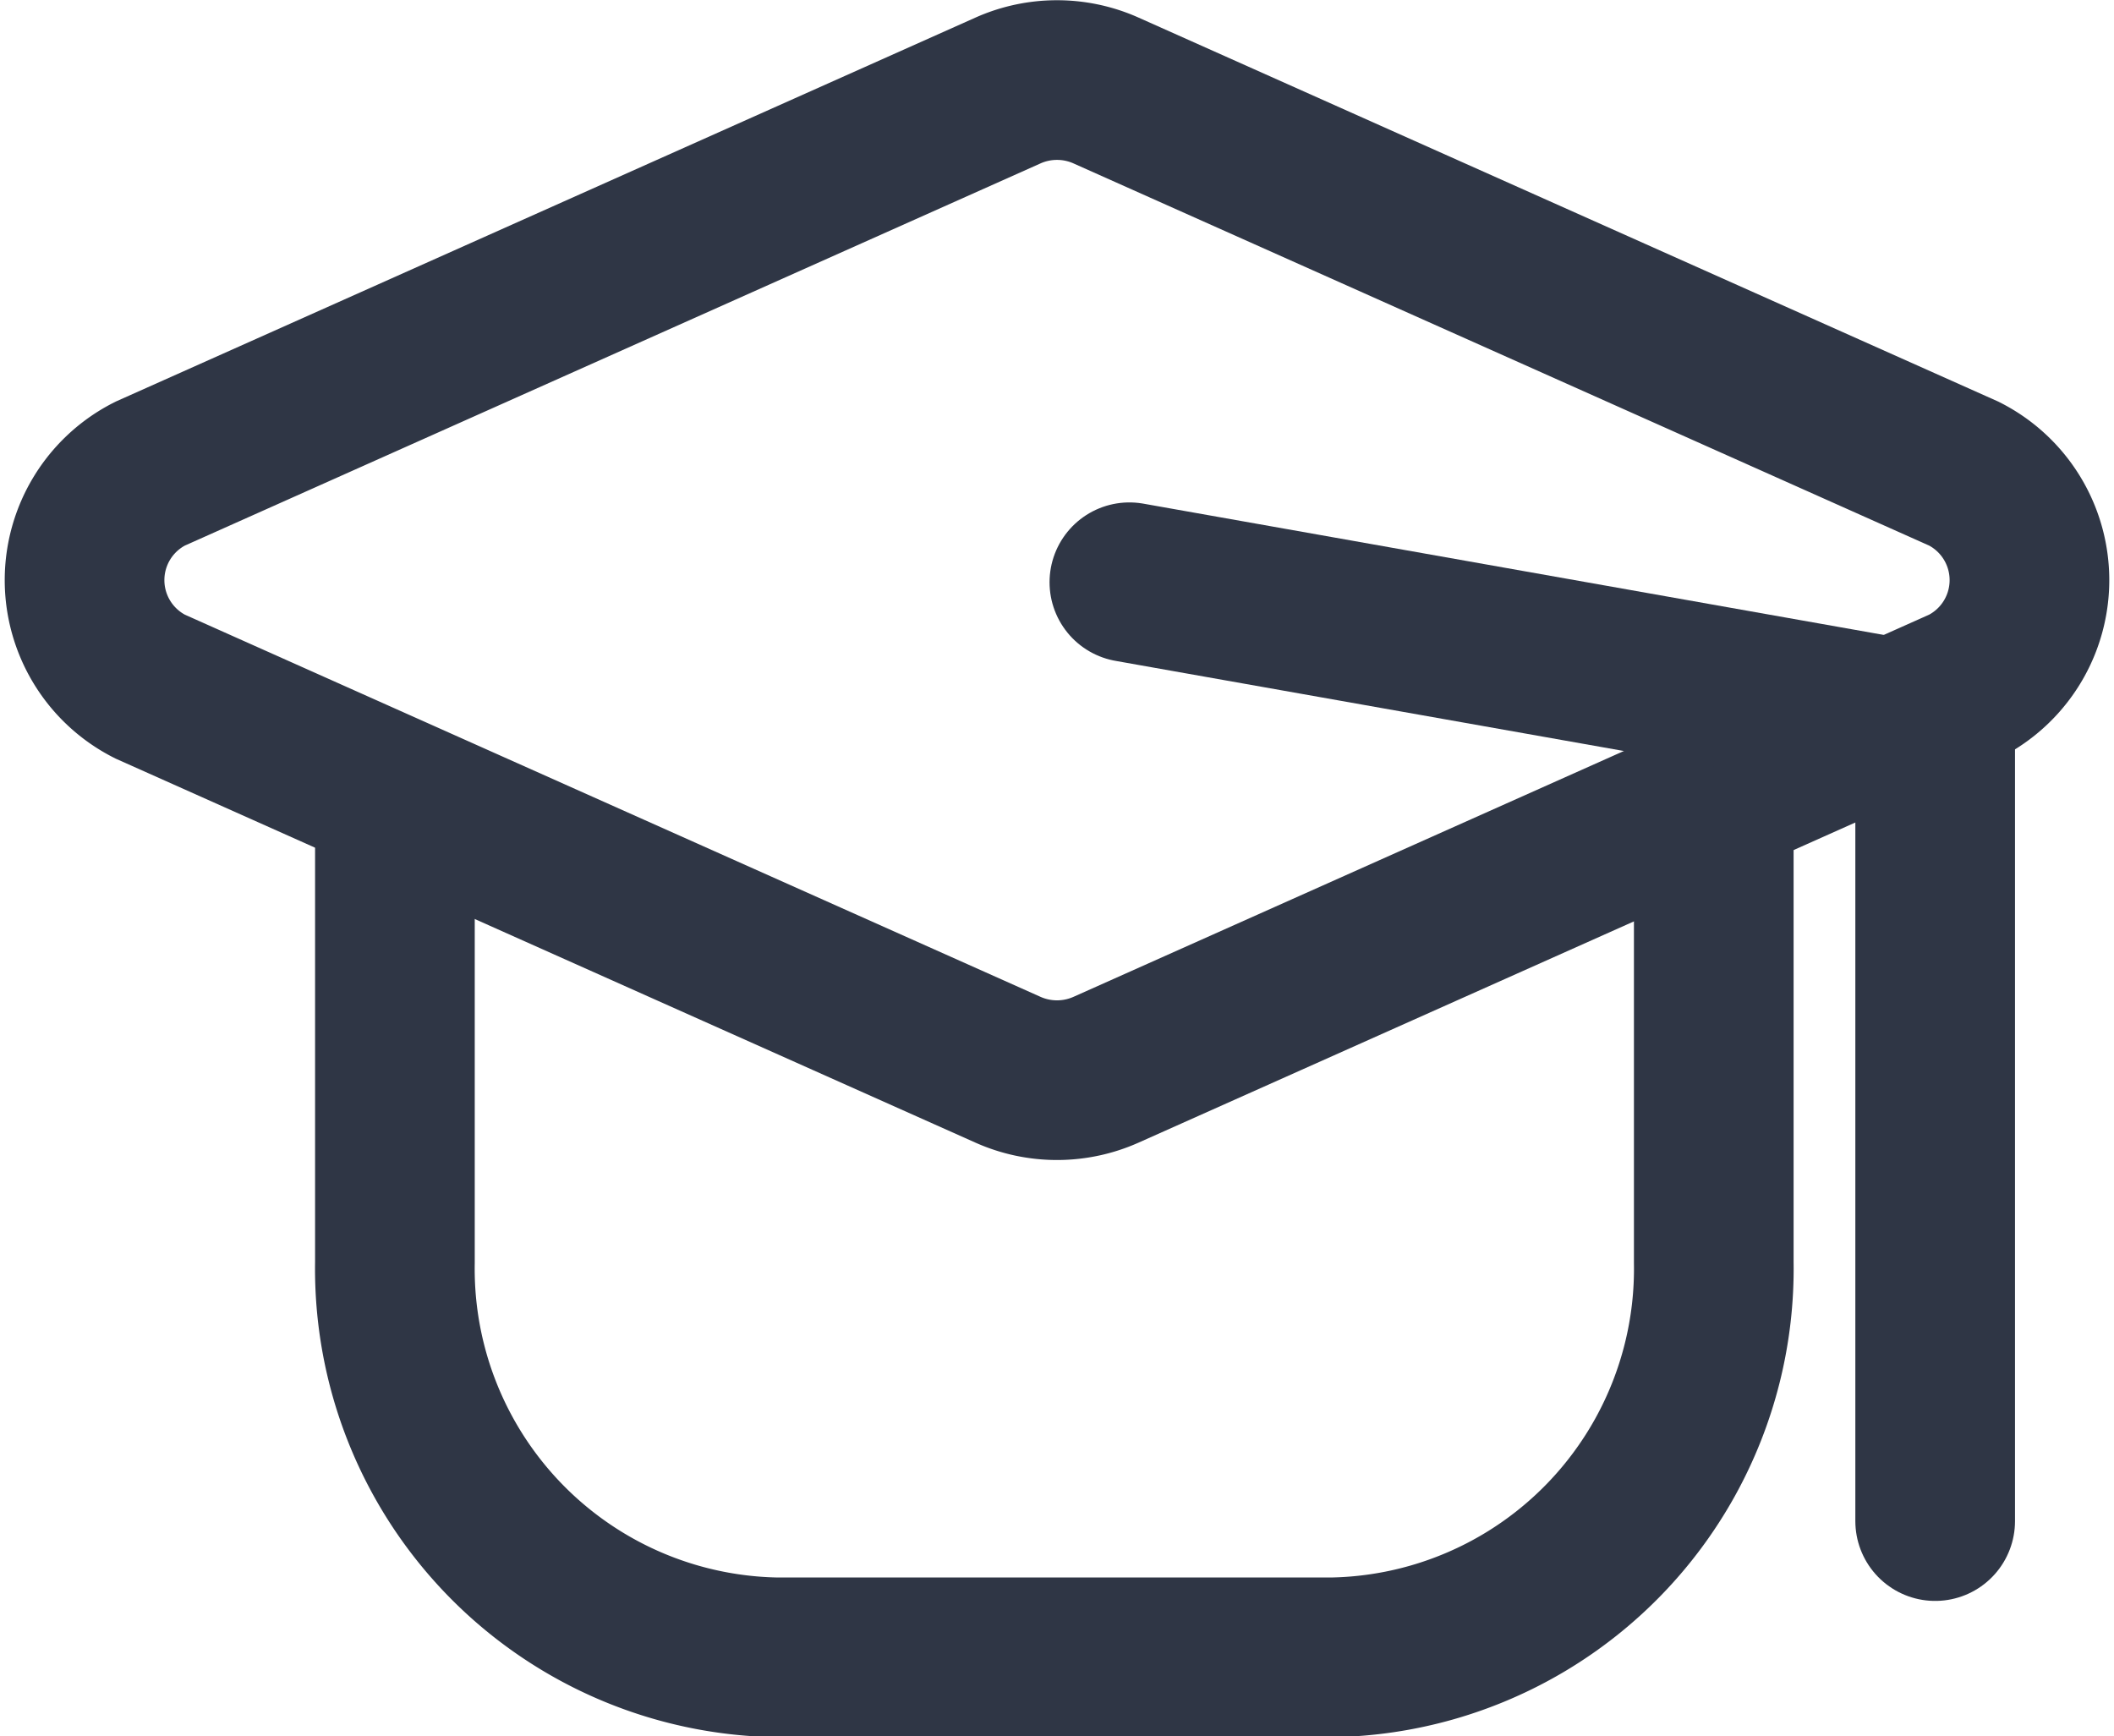 <svg xmlns="http://www.w3.org/2000/svg" viewBox="0 0 19.86 16.31"><defs><style>.cls-1,.cls-2{fill:none;stroke:#2f3645;stroke-width:1.5px;}.cls-1{stroke-linecap:round;stroke-linejoin:round;}.cls-2{stroke-miterlimit:10;}</style></defs><g id="레이어_2" data-name="레이어 2"><g id="레이어_1-2" data-name="레이어 1"><g id="my_page_month" data-name="my_page/month"><path class="cls-1" d="M16.1,8v3.86a3.65,3.65,0,0,1-3.59,3.71H7.3a3.65,3.65,0,0,1-3.59-3.71v-4"/><path class="cls-2" d="M9.47.85,1.41,4.45a1.12,1.12,0,0,0,0,2l8.06,3.6a1.13,1.13,0,0,0,.92,0l8.06-3.6a1.12,1.12,0,0,0,0-2L10.39.85A1.13,1.13,0,0,0,9.47.85Z"/><line class="cls-1" x1="10.61" y1="5.47" x2="17.66" y2="6.72"/><line class="cls-1" x1="18.18" y1="14.29" x2="18.18" y2="6.93"/></g></g></g></svg>